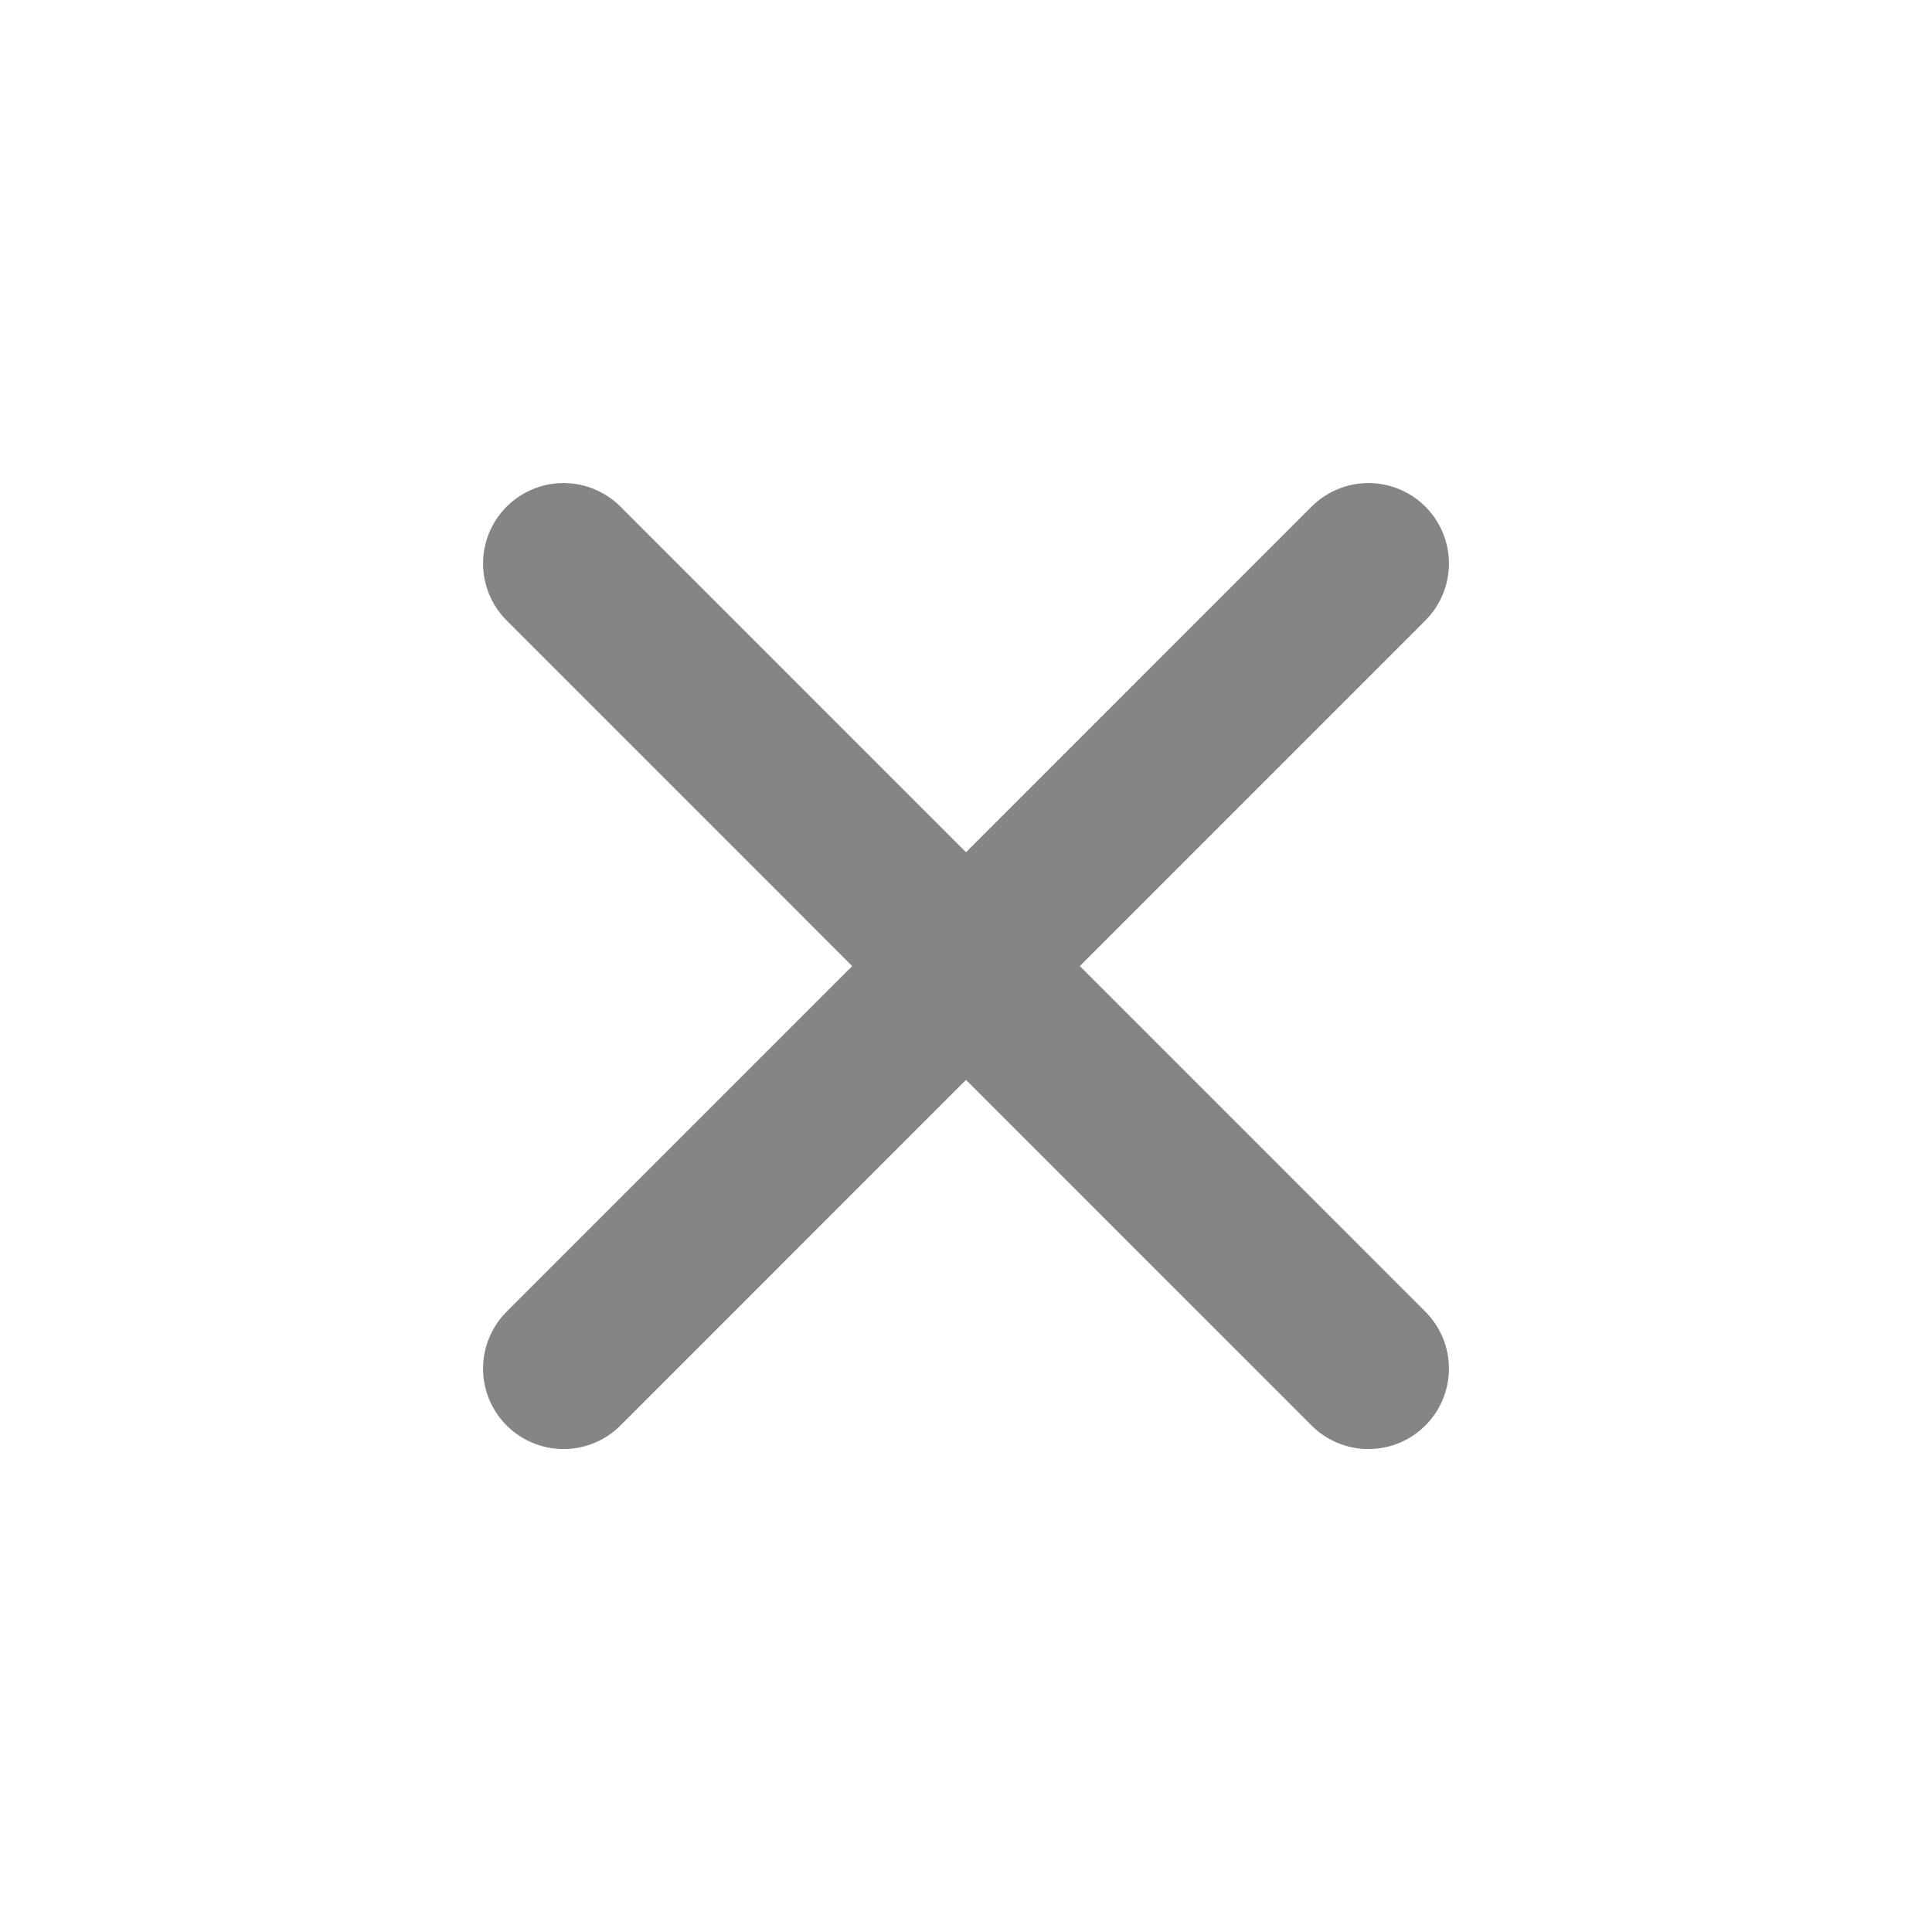 <svg width="16" height="16" viewBox="0 0 16 16" fill="none" xmlns="http://www.w3.org/2000/svg">
<path d="M11.333 4.667L4.667 11.334M4.667 4.667L11.333 11.334" stroke="#858585" stroke-width="1.333" stroke-linecap="round" stroke-linejoin="round"/>
</svg>
